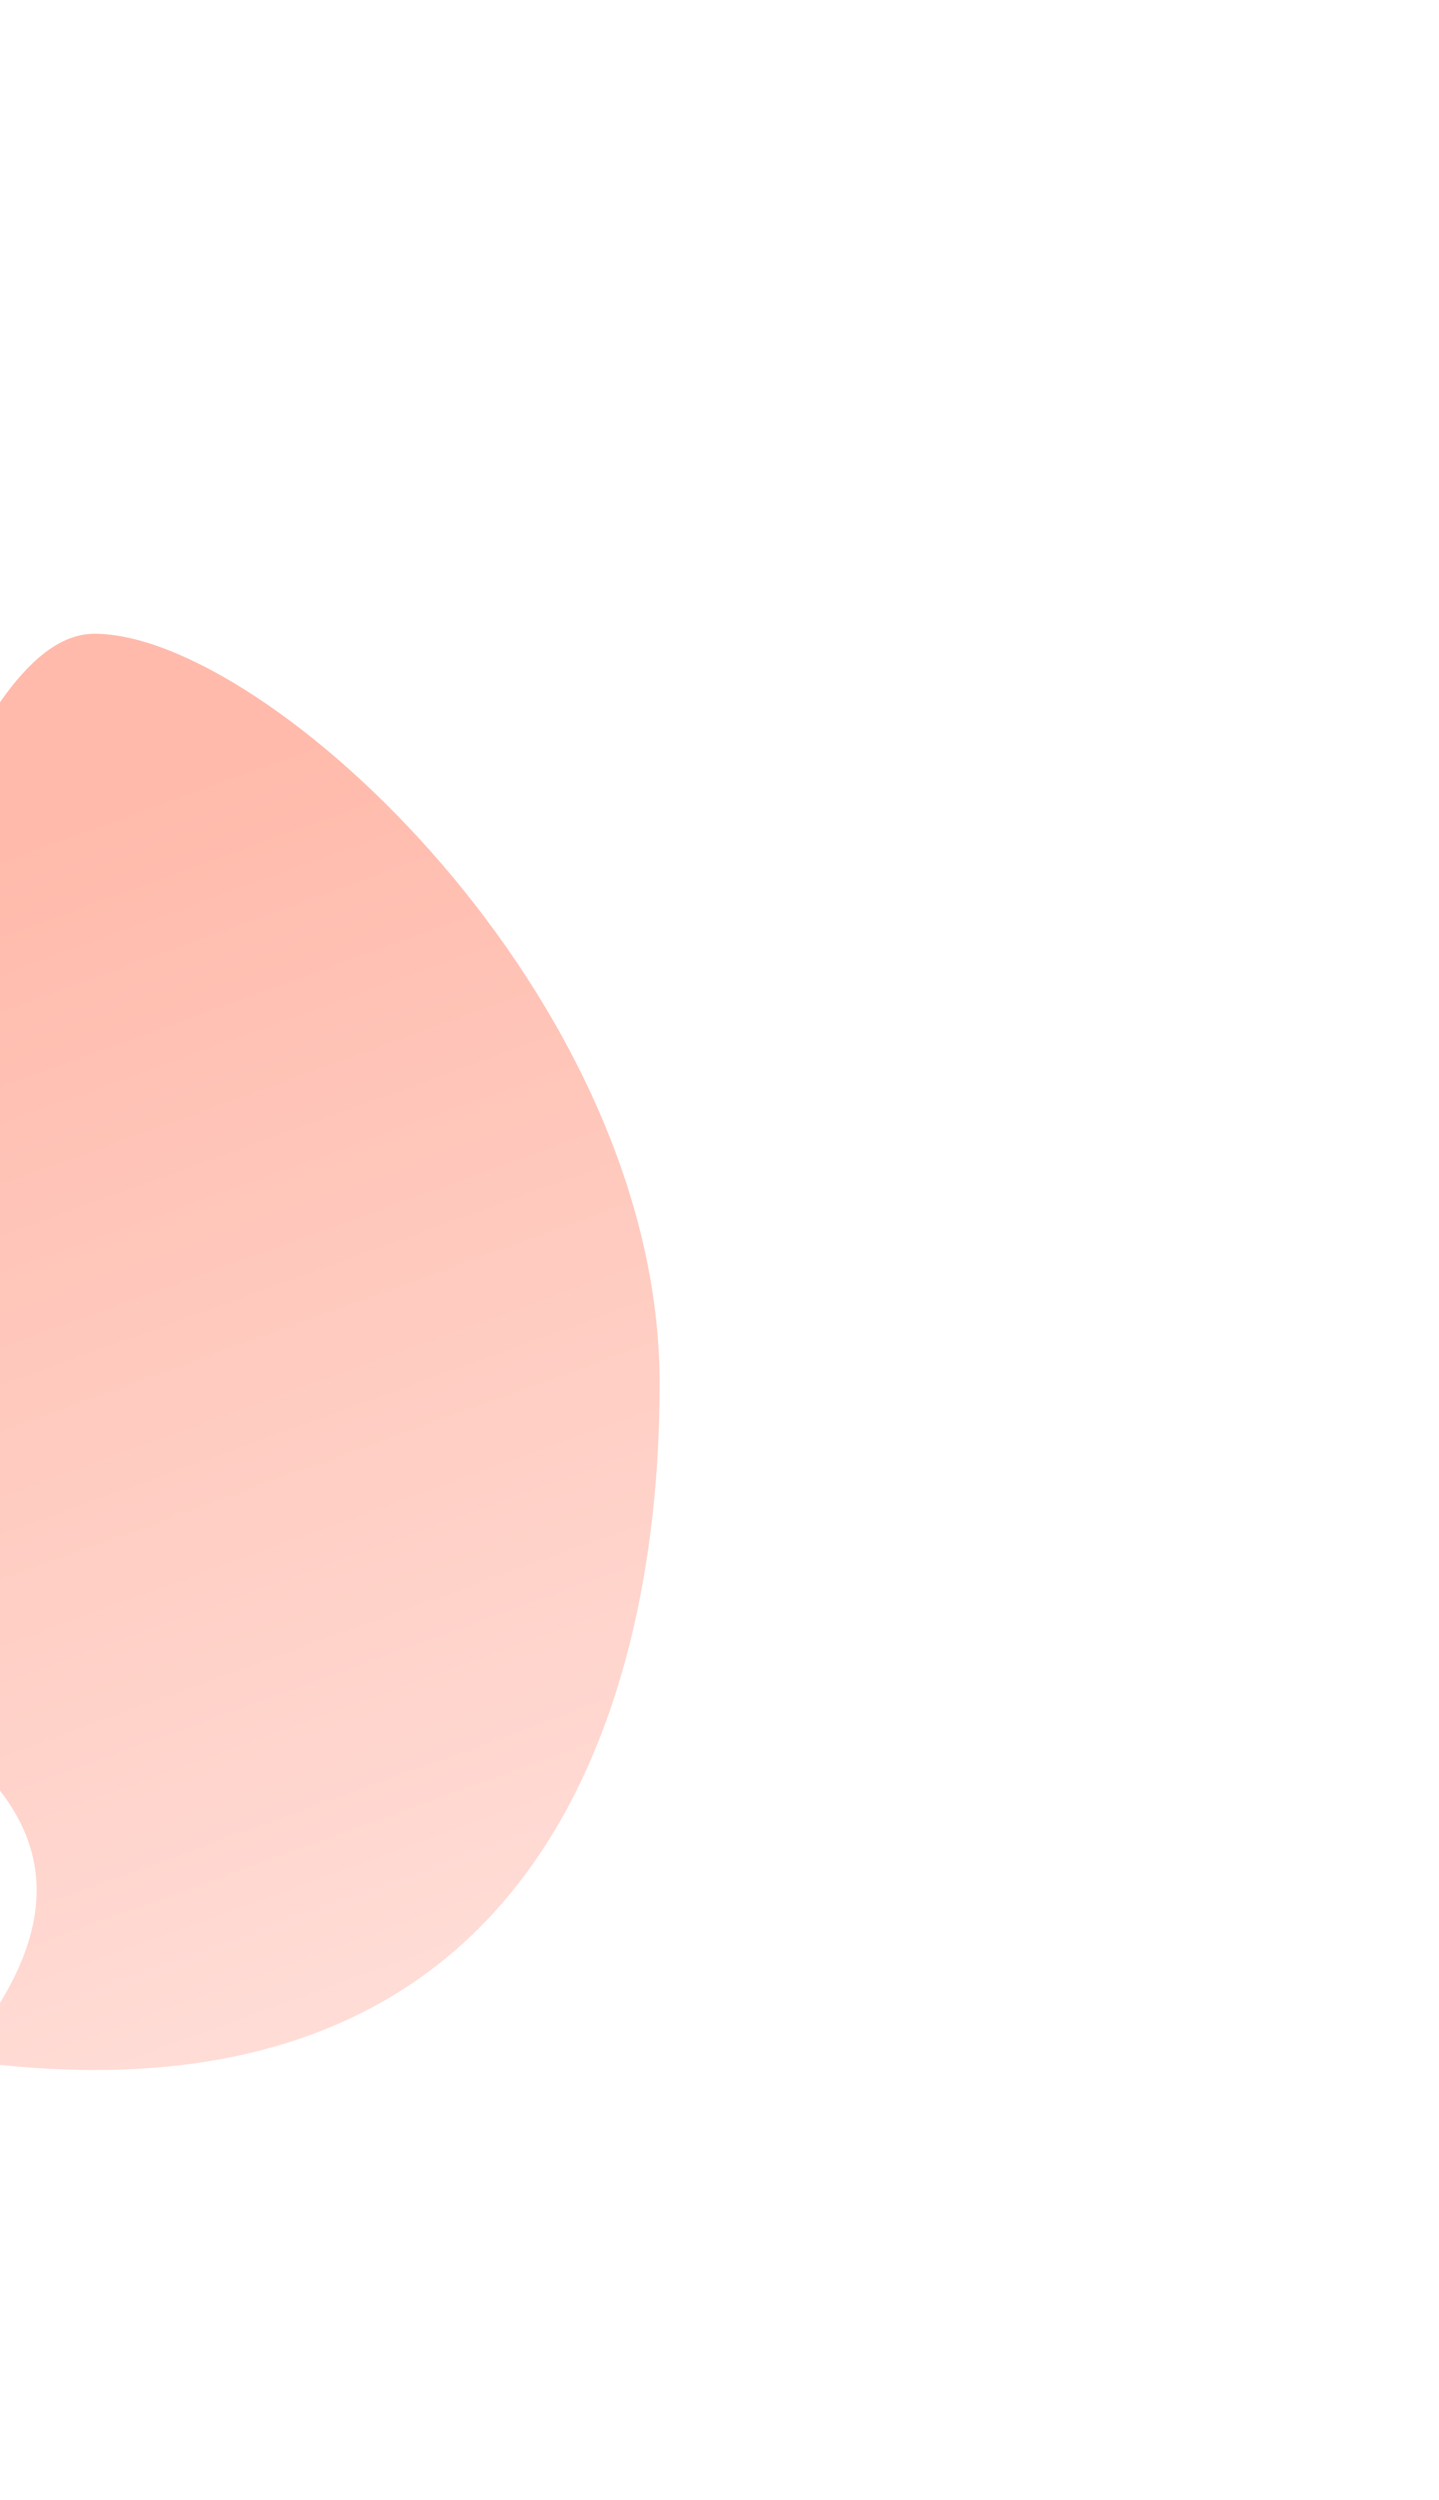<svg width="1730" height="3004" viewBox="0 0 1730 3004" fill="none" xmlns="http://www.w3.org/2000/svg">
<g clip-path="url(#clip0_61_33)">
<g opacity="0.33" filter="url(#filter0_f_61_33)">
<path d="M793 1662C793 1199.5 321.435 761.5 113.5 761.5C-94.435 761.5 -223 1586.5 -496 1789C-496 1973.46 314 2044.5 -50 2475C765.5 2591.5 793 1846.46 793 1662Z" fill="url(#paint0_linear_61_33)"/>
</g>
</g>
<defs>
<filter id="filter0_f_61_33" x="-1126" y="131.5" width="2549" height="2985.8" filterUnits="userSpaceOnUse" color-interpolation-filters="sRGB">
<feFlood flood-opacity="0" result="BackgroundImageFix"/>
<feBlend mode="normal" in="SourceGraphic" in2="BackgroundImageFix" result="shape"/>
<feGaussianBlur stdDeviation="315" result="effect1_foregroundBlur_61_33"/>
</filter>
<linearGradient id="paint0_linear_61_33" x1="-313" y1="1128.5" x2="387.713" y2="3055.47" gradientUnits="userSpaceOnUse">
<stop stop-color="#FF2E00"/>
<stop offset="1" stop-color="#FFC0B8"/>
</linearGradient>
<clipPath id="clip0_61_33">
<rect width="1730" height="3004" fill="white" transform="matrix(1 0 0 -1 0 3004)"/>
</clipPath>
</defs>
</svg>
